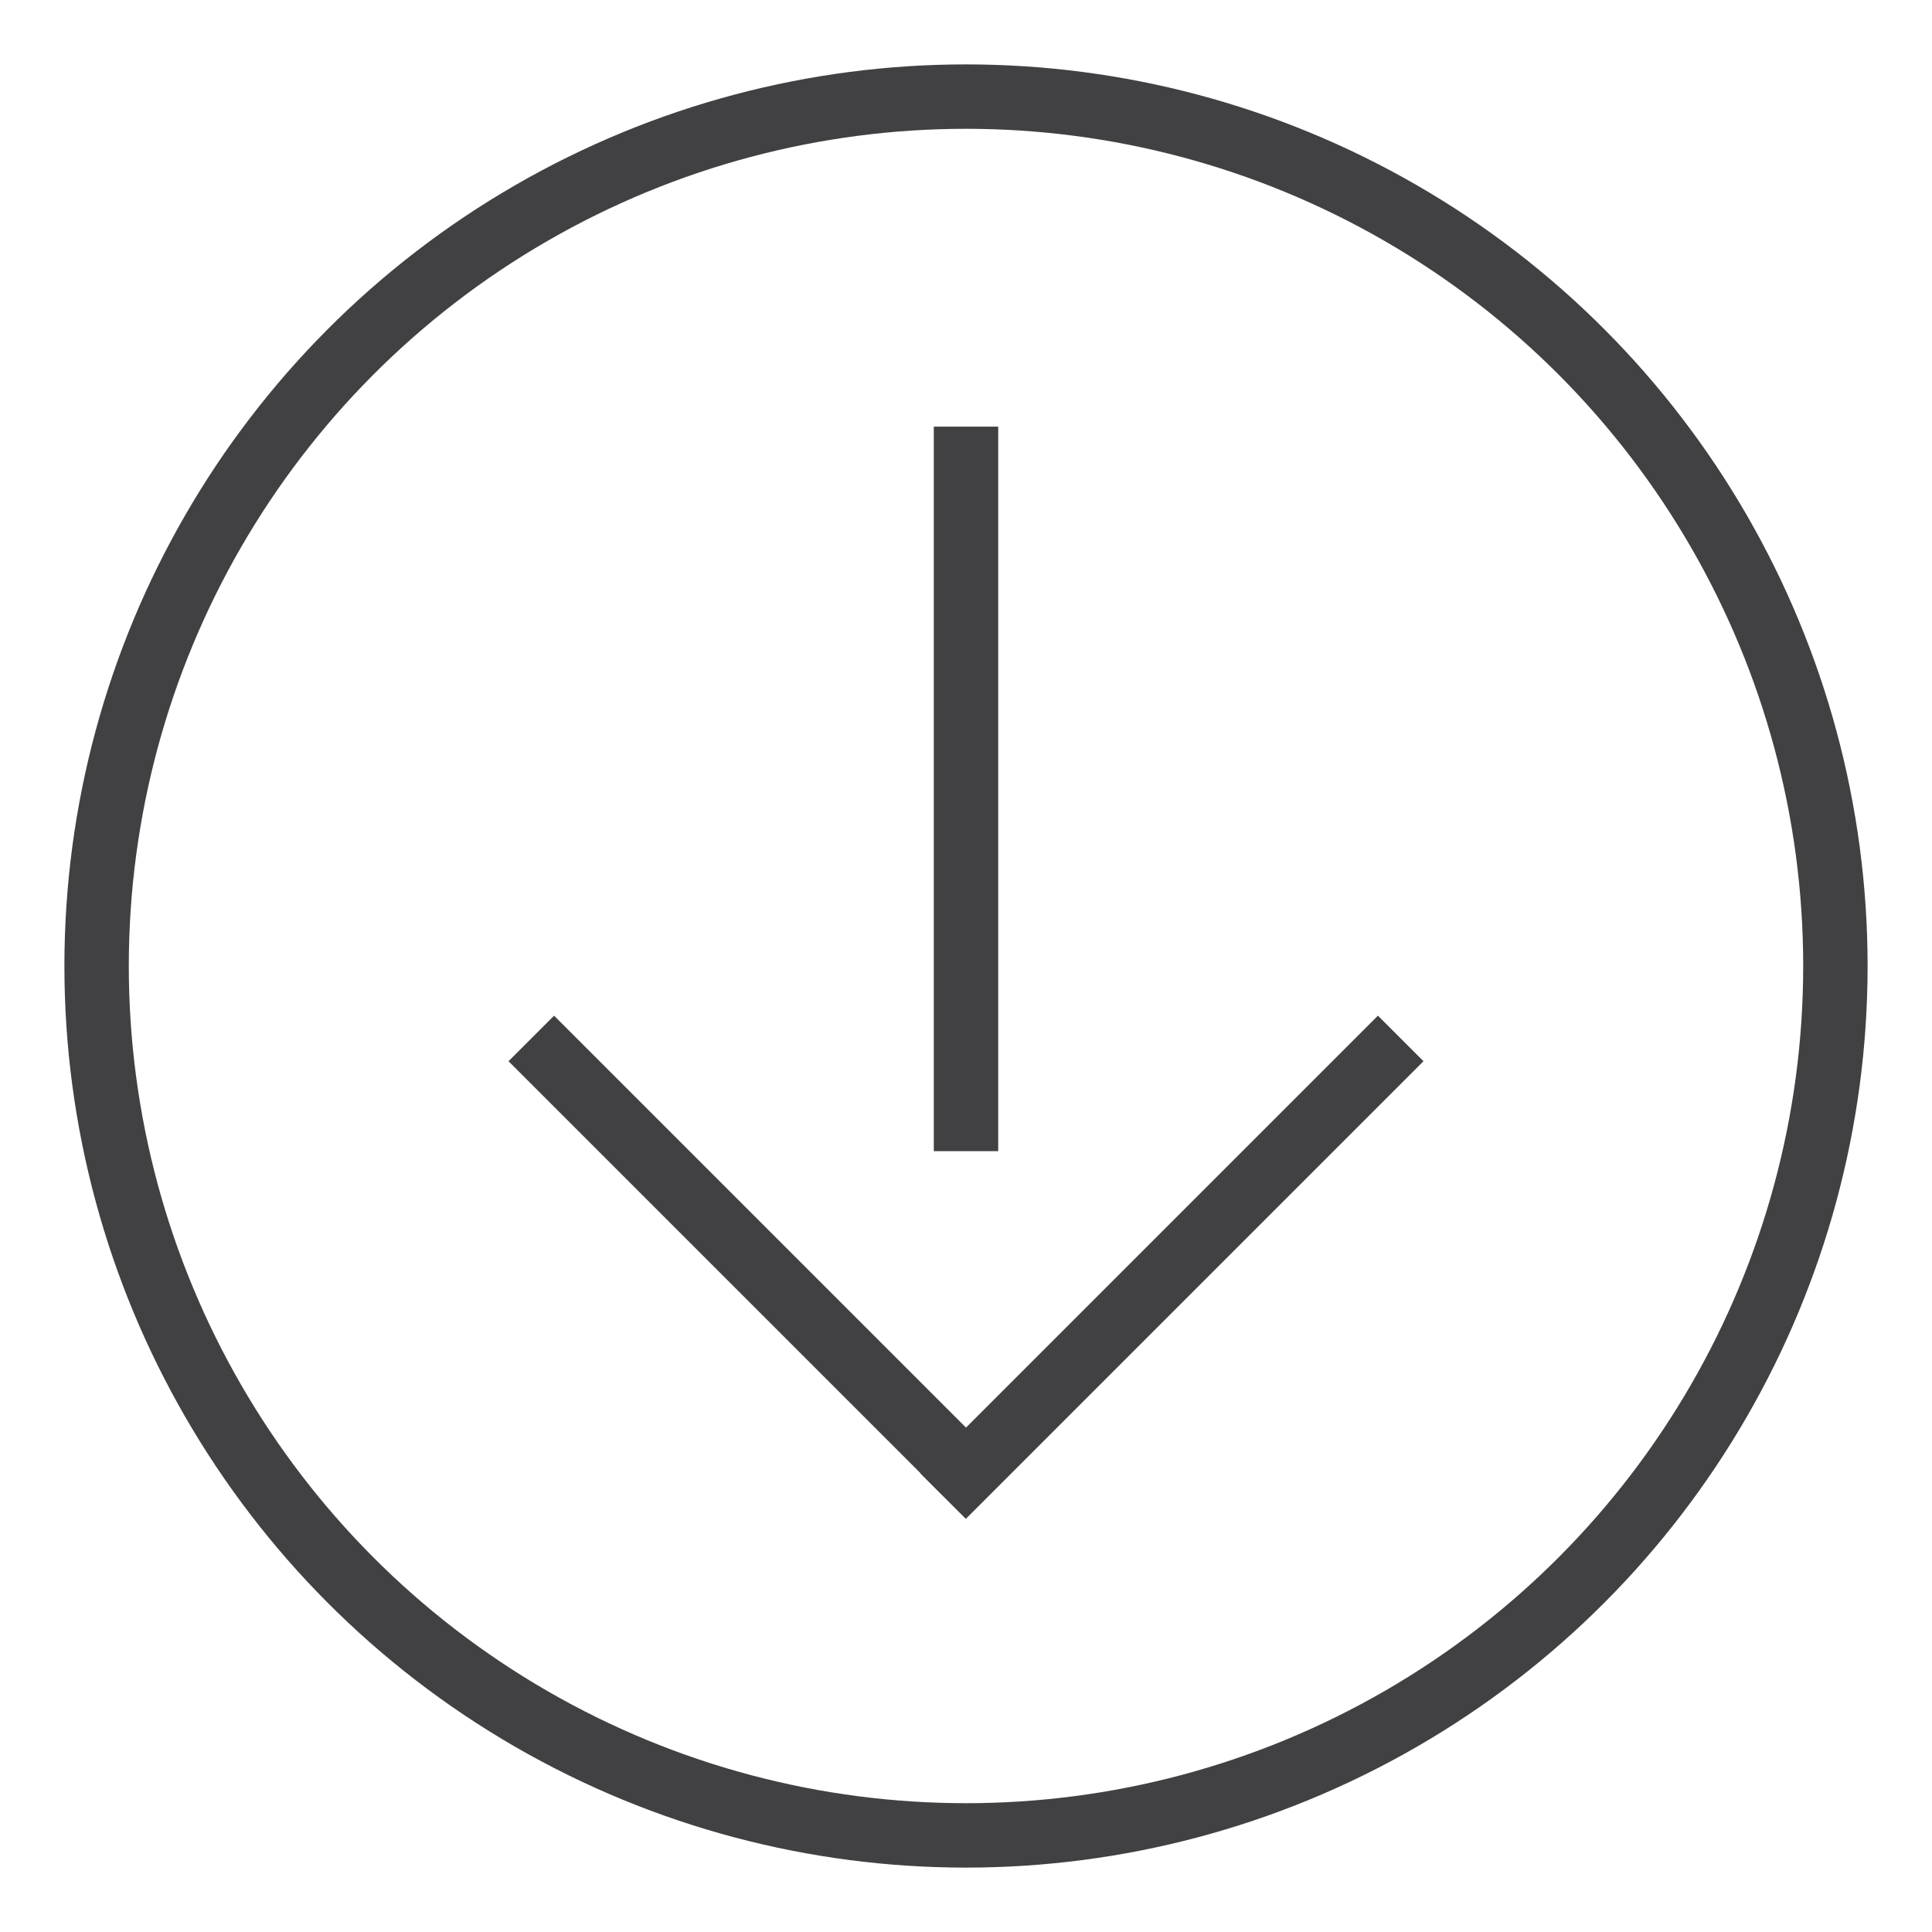 
<svg version="1.1" id="icon" xmlns="http://www.w3.org/2000/svg" xmlns:xlink="http://www.w3.org/1999/xlink" x="0px" y="0px"
	 width="300px" height="300px" viewBox="0 0 300 300" style="enable-background:new 0 0 300 300;" xml:space="preserve">
<defs>
	<style type="text/css">
		.arrow{fill:none;stroke:#414042;stroke-width:10;stroke-miterlimit:10;transition:.4s;}
		.circle{fill:#FFFFFF;stroke:#414042;stroke-width:10;stroke-miterlimit:10; transition:.4s;}
	
		#icon:hover {
			cursor: pointer;
		}

		#icon:hover .circle{
			fill:#64CC54;
			stroke:#FFFFFF;
			transition: .4s;
		}

		#icon:hover .arrow{
			stroke:#1E5216;
			transition: .4s;
		}

		#icon.clicktrigger .circle{
			fill: #A81D1D !important;
			transition: .4s;
		}

		#icon.clicktrigger .arrow{
			stroke: #FFFFFF;
			transition: .4s;
		}


	</style>

	<script type="text/javascript">
		var clickAnim = document.querySelector('#icon');
		
		clickAnim.addEventListener('click', function (){
			this.classList.toggle('clicktrigger');
		})
	</script>

</defs>
<circle class="circle" cx="150" cy="150" r="135"/>
<line class="arrow" x1="150" y1="66.25" x2="150" y2="178.75"/>
<line class="arrow" x1="82.5" y1="161.25" x2="150" y2="228.75"/>
<line class="arrow" x1="217.5" y1="161.25" x2="146.438" y2="232.312"/>
</svg>
